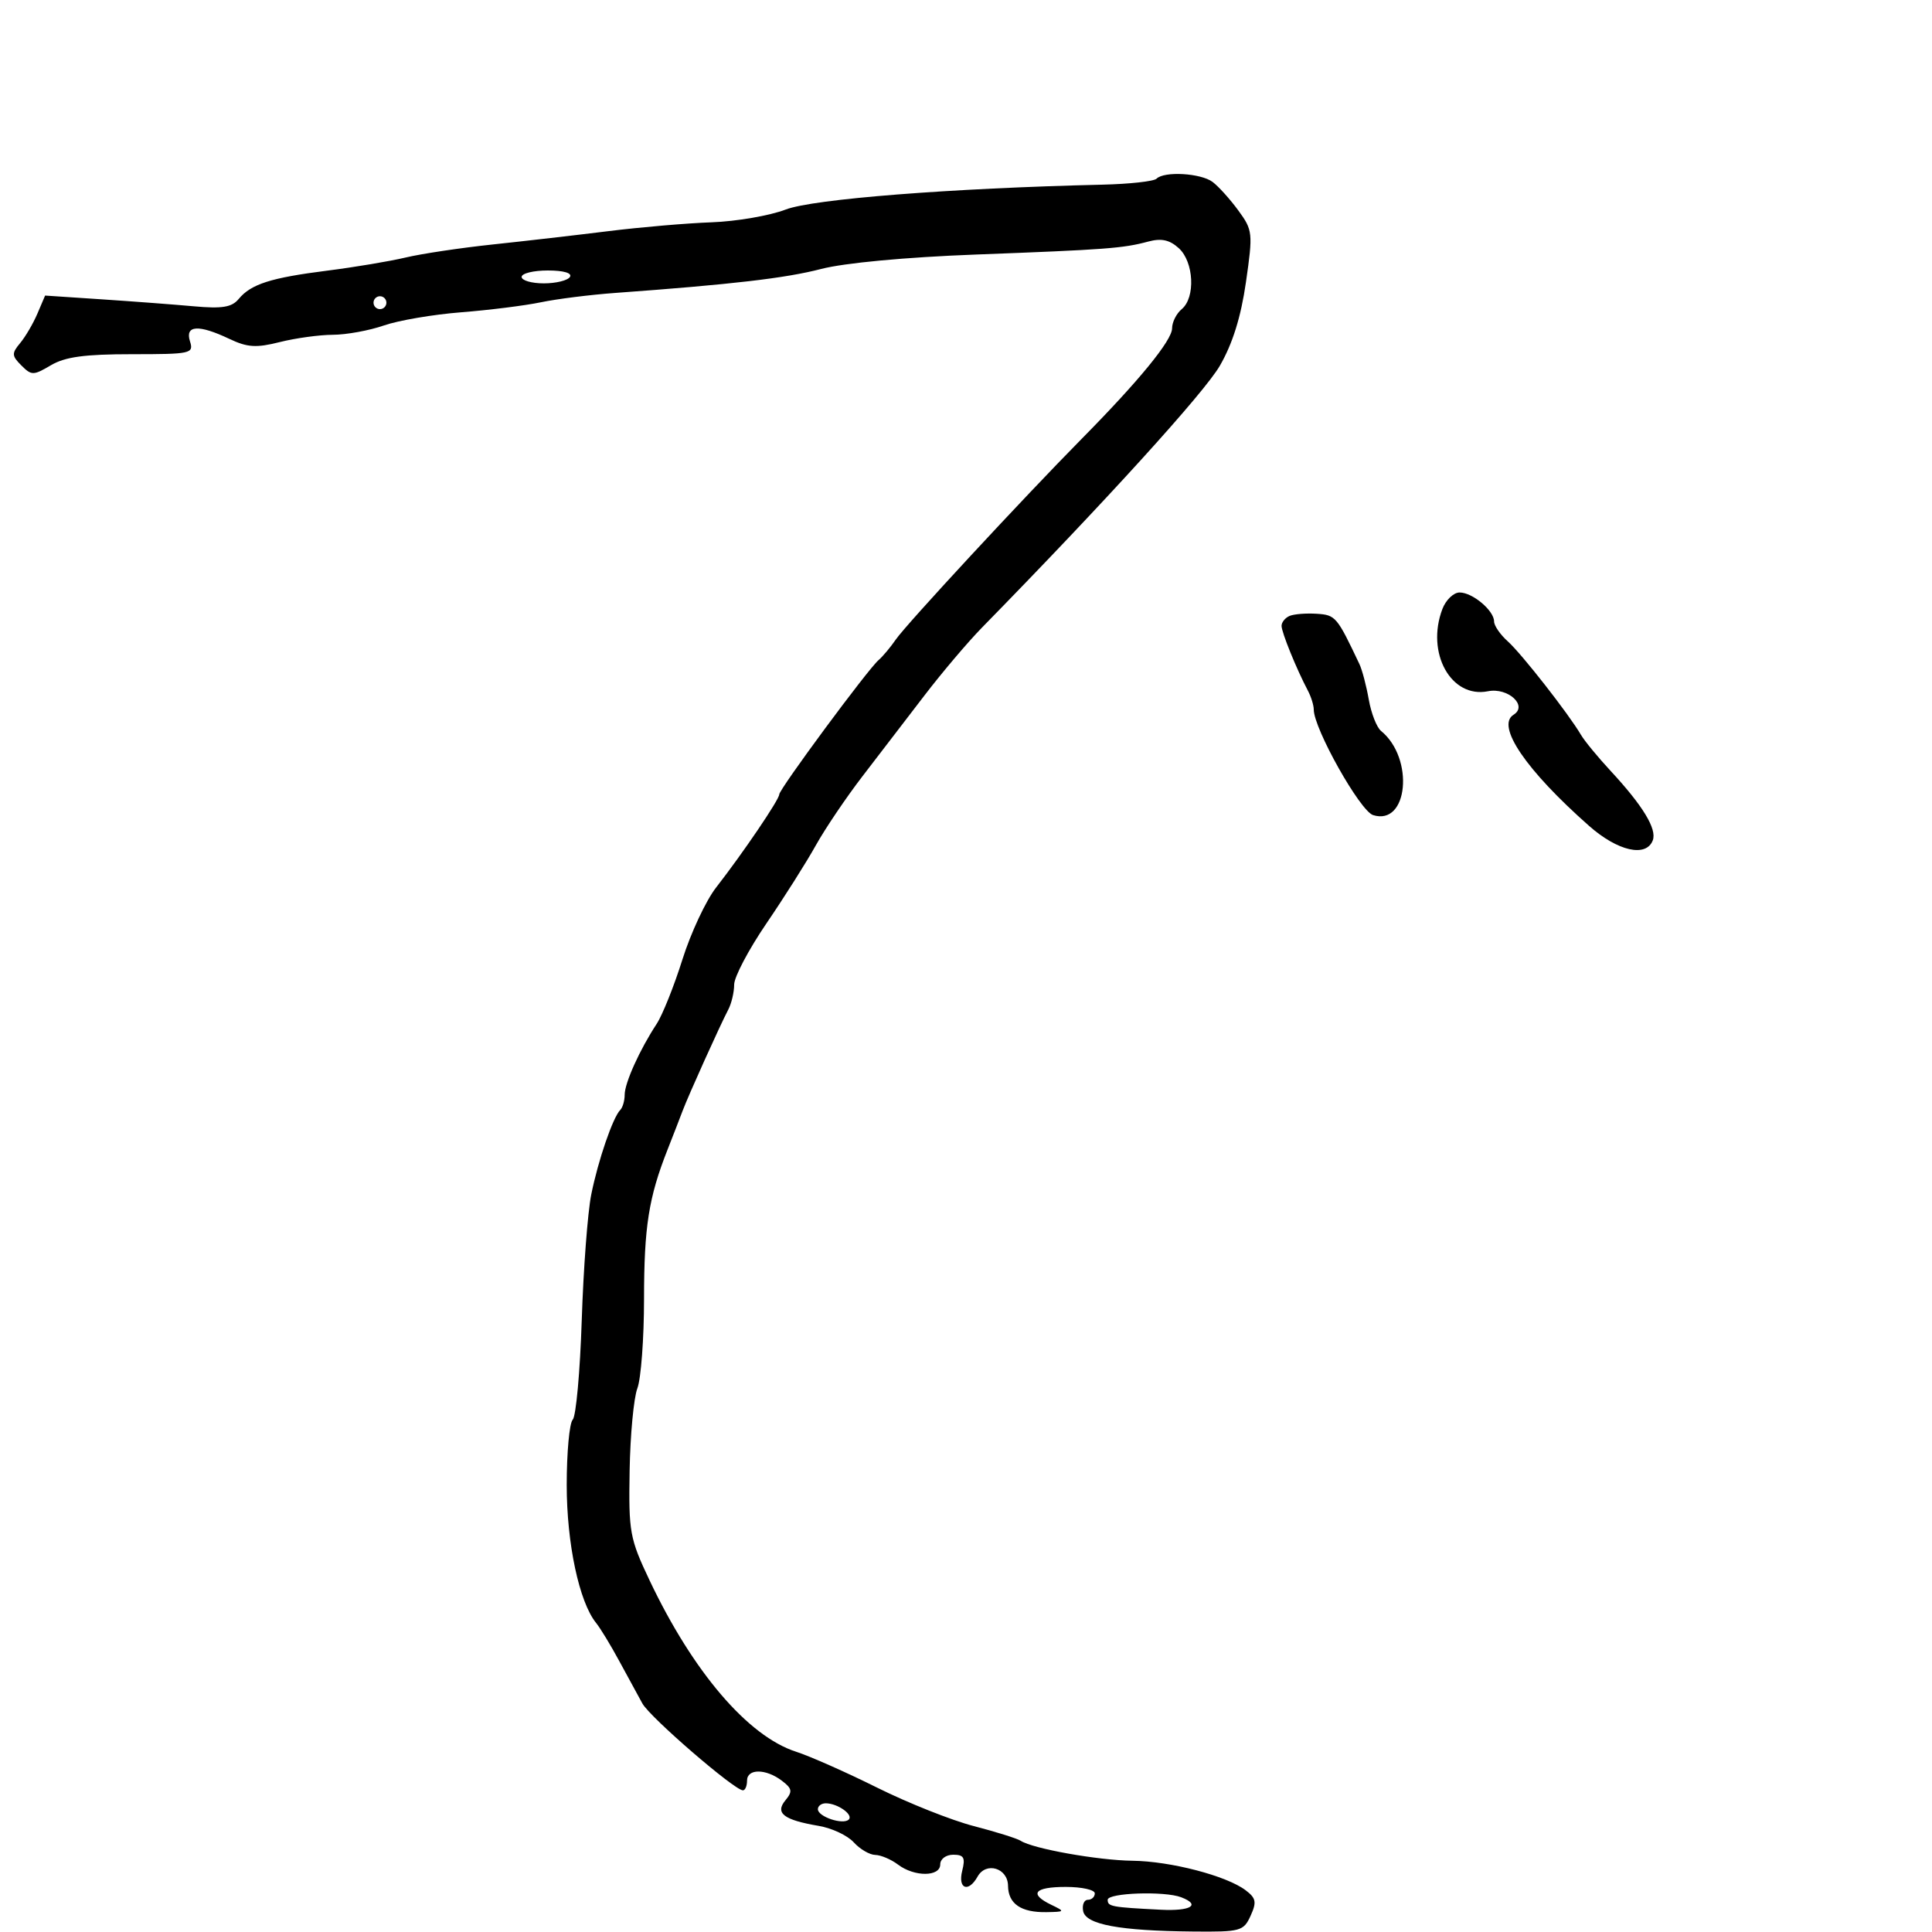 <svg xmlns="http://www.w3.org/2000/svg" width="300" height="300" viewBox="0 0 300 300" version="1.1">
	<path d="M 179.585 27.748 C 179.174 28.159, 175.386 28.577, 171.169 28.675 C 147.592 29.226, 126.262 30.901, 122 32.538 C 119.525 33.488, 114.350 34.380, 110.500 34.519 C 106.650 34.657, 99.450 35.274, 94.500 35.890 C 89.550 36.505, 81.450 37.438, 76.500 37.962 C 71.550 38.487, 65.475 39.396, 63 39.984 C 60.525 40.572, 55.044 41.490, 50.820 42.025 C 42.030 43.137, 38.981 44.113, 37.059 46.429 C 35.992 47.715, 34.501 47.958, 30.100 47.562 C 27.020 47.284, 20.564 46.796, 15.752 46.477 L 7.004 45.896 5.809 48.698 C 5.151 50.239, 3.943 52.302, 3.123 53.281 C 1.797 54.867, 1.818 55.247, 3.318 56.746 C 4.896 58.325, 5.183 58.323, 7.905 56.715 C 10.108 55.414, 13.139 55, 20.472 55 C 29.680 55, 30.105 54.906, 29.500 53 C 28.702 50.486, 30.833 50.352, 35.605 52.617 C 38.423 53.954, 39.782 54.041, 43.449 53.117 C 45.889 52.503, 49.599 51.993, 51.693 51.985 C 53.787 51.977, 57.347 51.327, 59.605 50.540 C 61.863 49.753, 67.263 48.832, 71.605 48.492 C 75.947 48.152, 81.525 47.452, 84 46.936 C 86.475 46.420, 91.650 45.769, 95.500 45.489 C 113.682 44.166, 121.974 43.201, 127.500 41.766 C 131.121 40.825, 140.637 39.937, 151.500 39.526 C 171.814 38.756, 174.365 38.565, 178.290 37.512 C 180.336 36.963, 181.603 37.236, 183.040 38.536 C 185.389 40.662, 185.658 46.209, 183.500 48 C 182.675 48.685, 182 50.026, 182 50.982 C 182 52.846, 176.884 59.105, 168.016 68.088 C 158.871 77.353, 140.734 96.932, 139.111 99.291 C 138.276 100.506, 137.066 101.950, 136.423 102.500 C 134.761 103.922, 121 122.536, 121 123.362 C 121 124.157, 115.373 132.451, 111.194 137.816 C 109.615 139.842, 107.261 144.875, 105.963 149 C 104.664 153.125, 102.863 157.625, 101.959 159 C 99.336 162.992, 97 168.166, 97 169.987 C 97 170.911, 96.692 171.975, 96.315 172.352 C 95.169 173.498, 92.867 180.209, 91.806 185.500 C 91.254 188.250, 90.592 197.025, 90.333 205 C 90.074 212.975, 89.444 219.927, 88.931 220.450 C 88.419 220.972, 88 225.533, 88 230.585 C 88 239.672, 89.931 248.752, 92.555 252 C 93.222 252.825, 94.832 255.471, 96.133 257.881 C 97.435 260.291, 99.063 263.277, 99.750 264.518 C 100.953 266.688, 114.051 278, 115.361 278 C 115.713 278, 116 277.325, 116 276.500 C 116 274.612, 118.904 274.612, 121.398 276.501 C 123.010 277.721, 123.095 278.180, 121.963 279.545 C 120.305 281.542, 121.685 282.602, 127.140 283.524 C 129.165 283.866, 131.607 285.013, 132.566 286.073 C 133.525 287.133, 135.028 288.014, 135.905 288.032 C 136.782 288.049, 138.374 288.724, 139.441 289.532 C 141.996 291.464, 146 291.445, 146 289.500 C 146 288.662, 146.891 288, 148.019 288 C 149.673 288, 149.925 288.452, 149.411 290.500 C 148.705 293.313, 150.374 293.941, 151.798 291.397 C 153.115 289.043, 156.495 290.060, 156.526 292.821 C 156.558 295.624, 158.545 296.986, 162.500 296.917 C 165.381 296.867, 165.411 296.822, 163.250 295.780 C 159.722 294.078, 160.595 293, 165.500 293 C 167.975 293, 170 293.450, 170 294 C 170 294.550, 169.517 295, 168.927 295 C 168.336 295, 168.005 295.787, 168.190 296.750 C 168.592 298.843, 173.828 299.817, 185.271 299.926 C 192.637 299.996, 193.103 299.869, 194.190 297.483 C 195.160 295.352, 195.042 294.744, 193.418 293.516 C 190.452 291.272, 181.761 289.007, 175.846 288.936 C 170.487 288.871, 160.383 287.067, 158.491 285.836 C 157.936 285.475, 154.660 284.449, 151.213 283.555 C 147.765 282.662, 141.019 279.979, 136.222 277.594 C 131.425 275.208, 125.754 272.694, 123.619 272.008 C 116.154 269.605, 107.610 259.618, 100.878 245.424 C 97.782 238.896, 97.604 237.922, 97.767 228.395 C 97.862 222.836, 98.403 217.070, 98.970 215.579 C 99.536 214.089, 100.003 207.837, 100.006 201.685 C 100.011 190.473, 100.724 185.953, 103.662 178.500 C 104.530 176.300, 105.577 173.600, 105.990 172.500 C 106.887 170.111, 111.800 159.221, 113.089 156.764 C 113.590 155.809, 114 154.063, 114 152.885 C 114 151.706, 116.252 147.438, 119.004 143.399 C 121.757 139.360, 125.208 133.905, 126.673 131.277 C 128.138 128.650, 131.414 123.800, 133.953 120.500 C 136.492 117.200, 140.804 111.579, 143.535 108.009 C 146.266 104.440, 150.300 99.680, 152.500 97.433 C 171.645 77.878, 186.993 60.984, 189.413 56.800 C 191.395 53.374, 192.692 49.224, 193.470 43.814 C 194.570 36.163, 194.526 35.744, 192.286 32.682 C 191.006 30.932, 189.208 28.938, 188.289 28.250 C 186.461 26.883, 180.779 26.555, 179.585 27.748 M 81 43 C 81 43.550, 82.548 44, 84.441 44 C 86.334 44, 88.160 43.550, 88.500 43 C 88.873 42.396, 87.510 42, 85.059 42 C 82.827 42, 81 42.450, 81 43 M 58 47 C 58 47.550, 58.450 48, 59 48 C 59.550 48, 60 47.550, 60 47 C 60 46.450, 59.550 46, 59 46 C 58.450 46, 58 46.450, 58 47 M 223.975 94.565 C 221.382 101.385, 225.316 108.480, 231.056 107.337 C 234.168 106.717, 237.289 109.585, 235.026 110.984 C 232.260 112.694, 236.937 119.576, 246.759 128.250 C 251.202 132.174, 255.612 133.174, 256.641 130.492 C 257.314 128.739, 255.108 125.106, 250.073 119.679 C 248.108 117.560, 246.050 115.059, 245.500 114.120 C 243.594 110.867, 236.257 101.491, 234.133 99.595 C 232.960 98.547, 232 97.155, 232 96.500 C 232 94.810, 228.657 92, 226.647 92 C 225.714 92, 224.512 93.154, 223.975 94.565 M 200.250 95.639 C 199.563 95.929, 199 96.624, 199 97.182 C 199 98.186, 201.310 103.874, 203.084 107.236 C 203.588 108.191, 204 109.516, 204 110.180 C 204 113.135, 211.187 125.925, 213.208 126.566 C 218.654 128.294, 219.655 117.749, 214.448 113.500 C 213.774 112.950, 212.917 110.757, 212.543 108.627 C 212.169 106.497, 211.517 104.022, 211.094 103.127 C 207.602 95.744, 207.393 95.497, 204.469 95.306 C 202.836 95.199, 200.938 95.349, 200.250 95.639 M 127 280.933 C 127 282.099, 130.922 283.411, 131.796 282.537 C 132.546 281.787, 130.085 280.038, 128.250 280.015 C 127.563 280.007, 127 280.420, 127 280.933 M 172 295 C 172 296.048, 172.556 296.152, 180.250 296.542 C 184.921 296.779, 186.525 295.799, 183.418 294.607 C 180.831 293.614, 172 293.918, 172 295" stroke="none" fill="black" fill-rule="evenodd"/>
</svg>